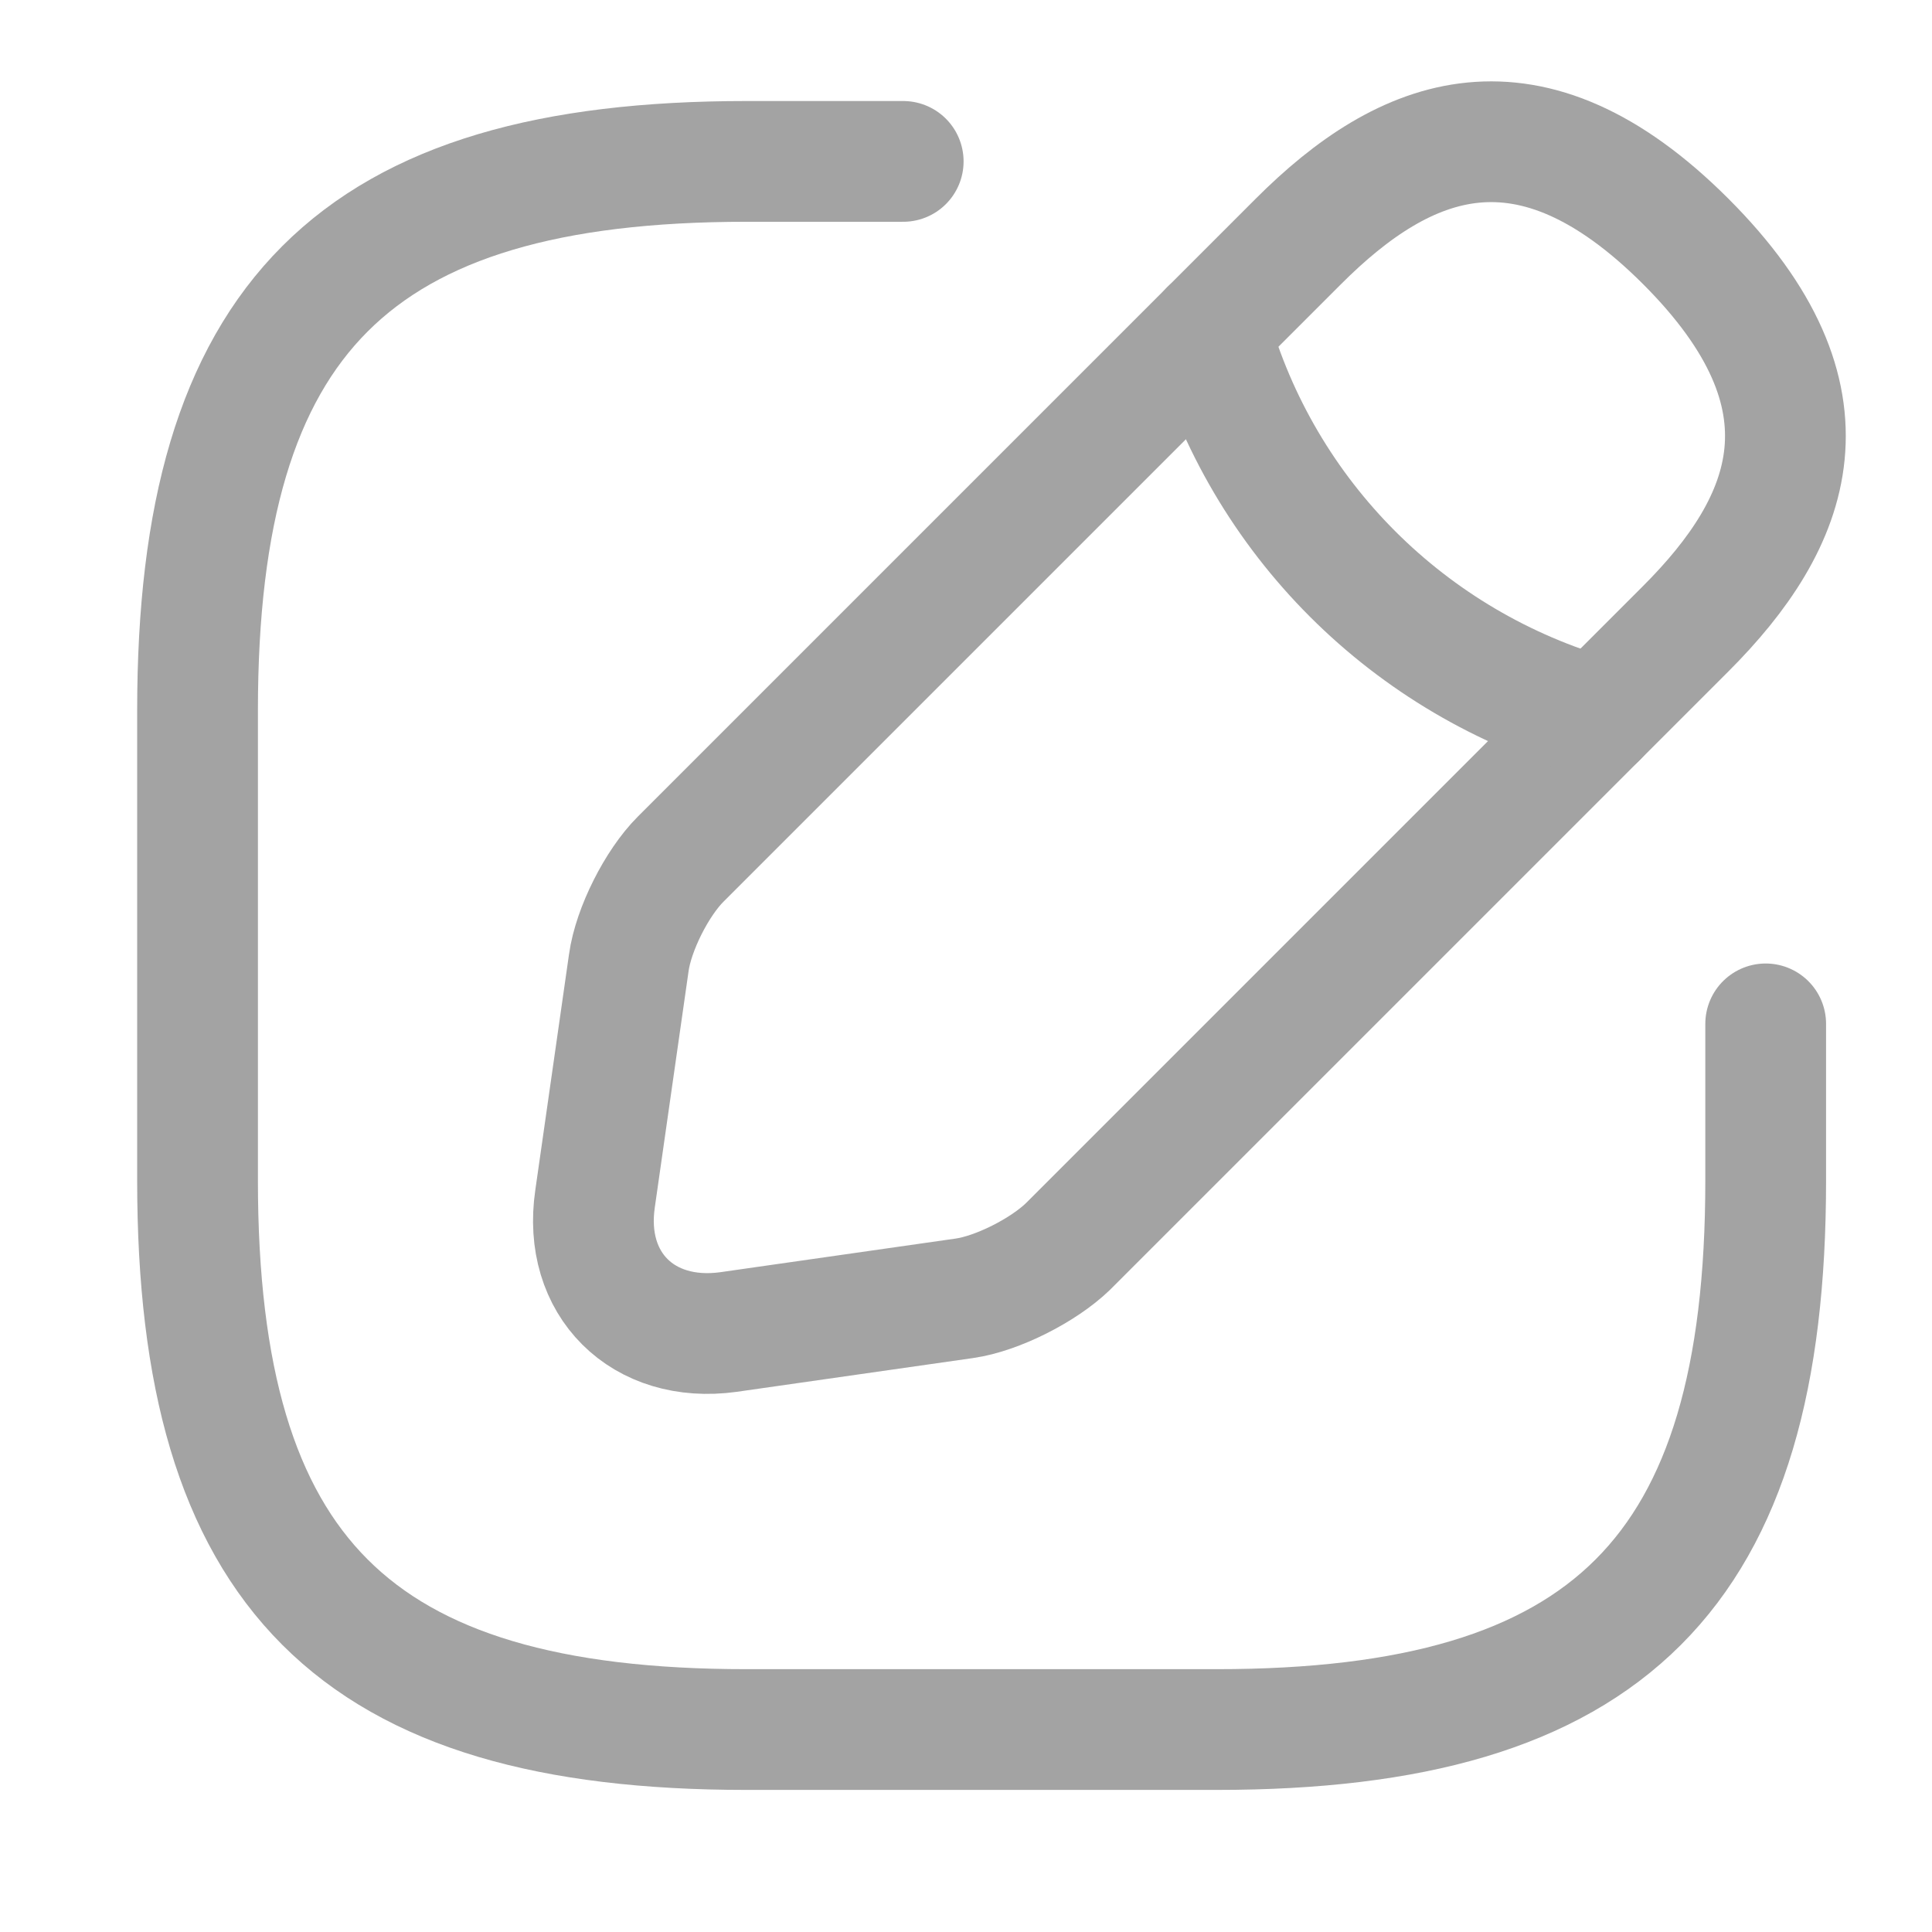 <svg width="24" height="24" viewBox="0 0 24 24" fill="none" xmlns="http://www.w3.org/2000/svg">
<path d="M11.22 2.005H9.272C4.402 2.005 2.454 3.953 2.454 8.823V14.667C2.454 19.537 4.402 21.485 9.272 21.485H15.116C19.986 21.485 21.934 19.537 21.934 14.667V12.719" stroke="#A3A3A3" stroke-width="1.5" stroke-linecap="round" stroke-linejoin="round"/>
<path d="M16.129 2.999L8.454 10.674C8.162 10.966 7.869 11.541 7.811 11.96L7.392 14.891C7.236 15.953 7.986 16.693 9.048 16.547L11.98 16.128C12.389 16.07 12.963 15.778 13.265 15.486L20.941 7.81C22.265 6.486 22.889 4.947 20.941 2.999C18.992 1.051 17.453 1.674 16.129 2.999Z" stroke="#A3A3A3" stroke-width="1.5" stroke-miterlimit="10" stroke-linecap="round" stroke-linejoin="round"/>
<path d="M15.028 4.1C15.681 6.427 17.502 8.249 19.84 8.911" stroke="#A3A3A3" stroke-width="1.5" stroke-miterlimit="10" stroke-linecap="round" stroke-linejoin="round"/>
</svg>
